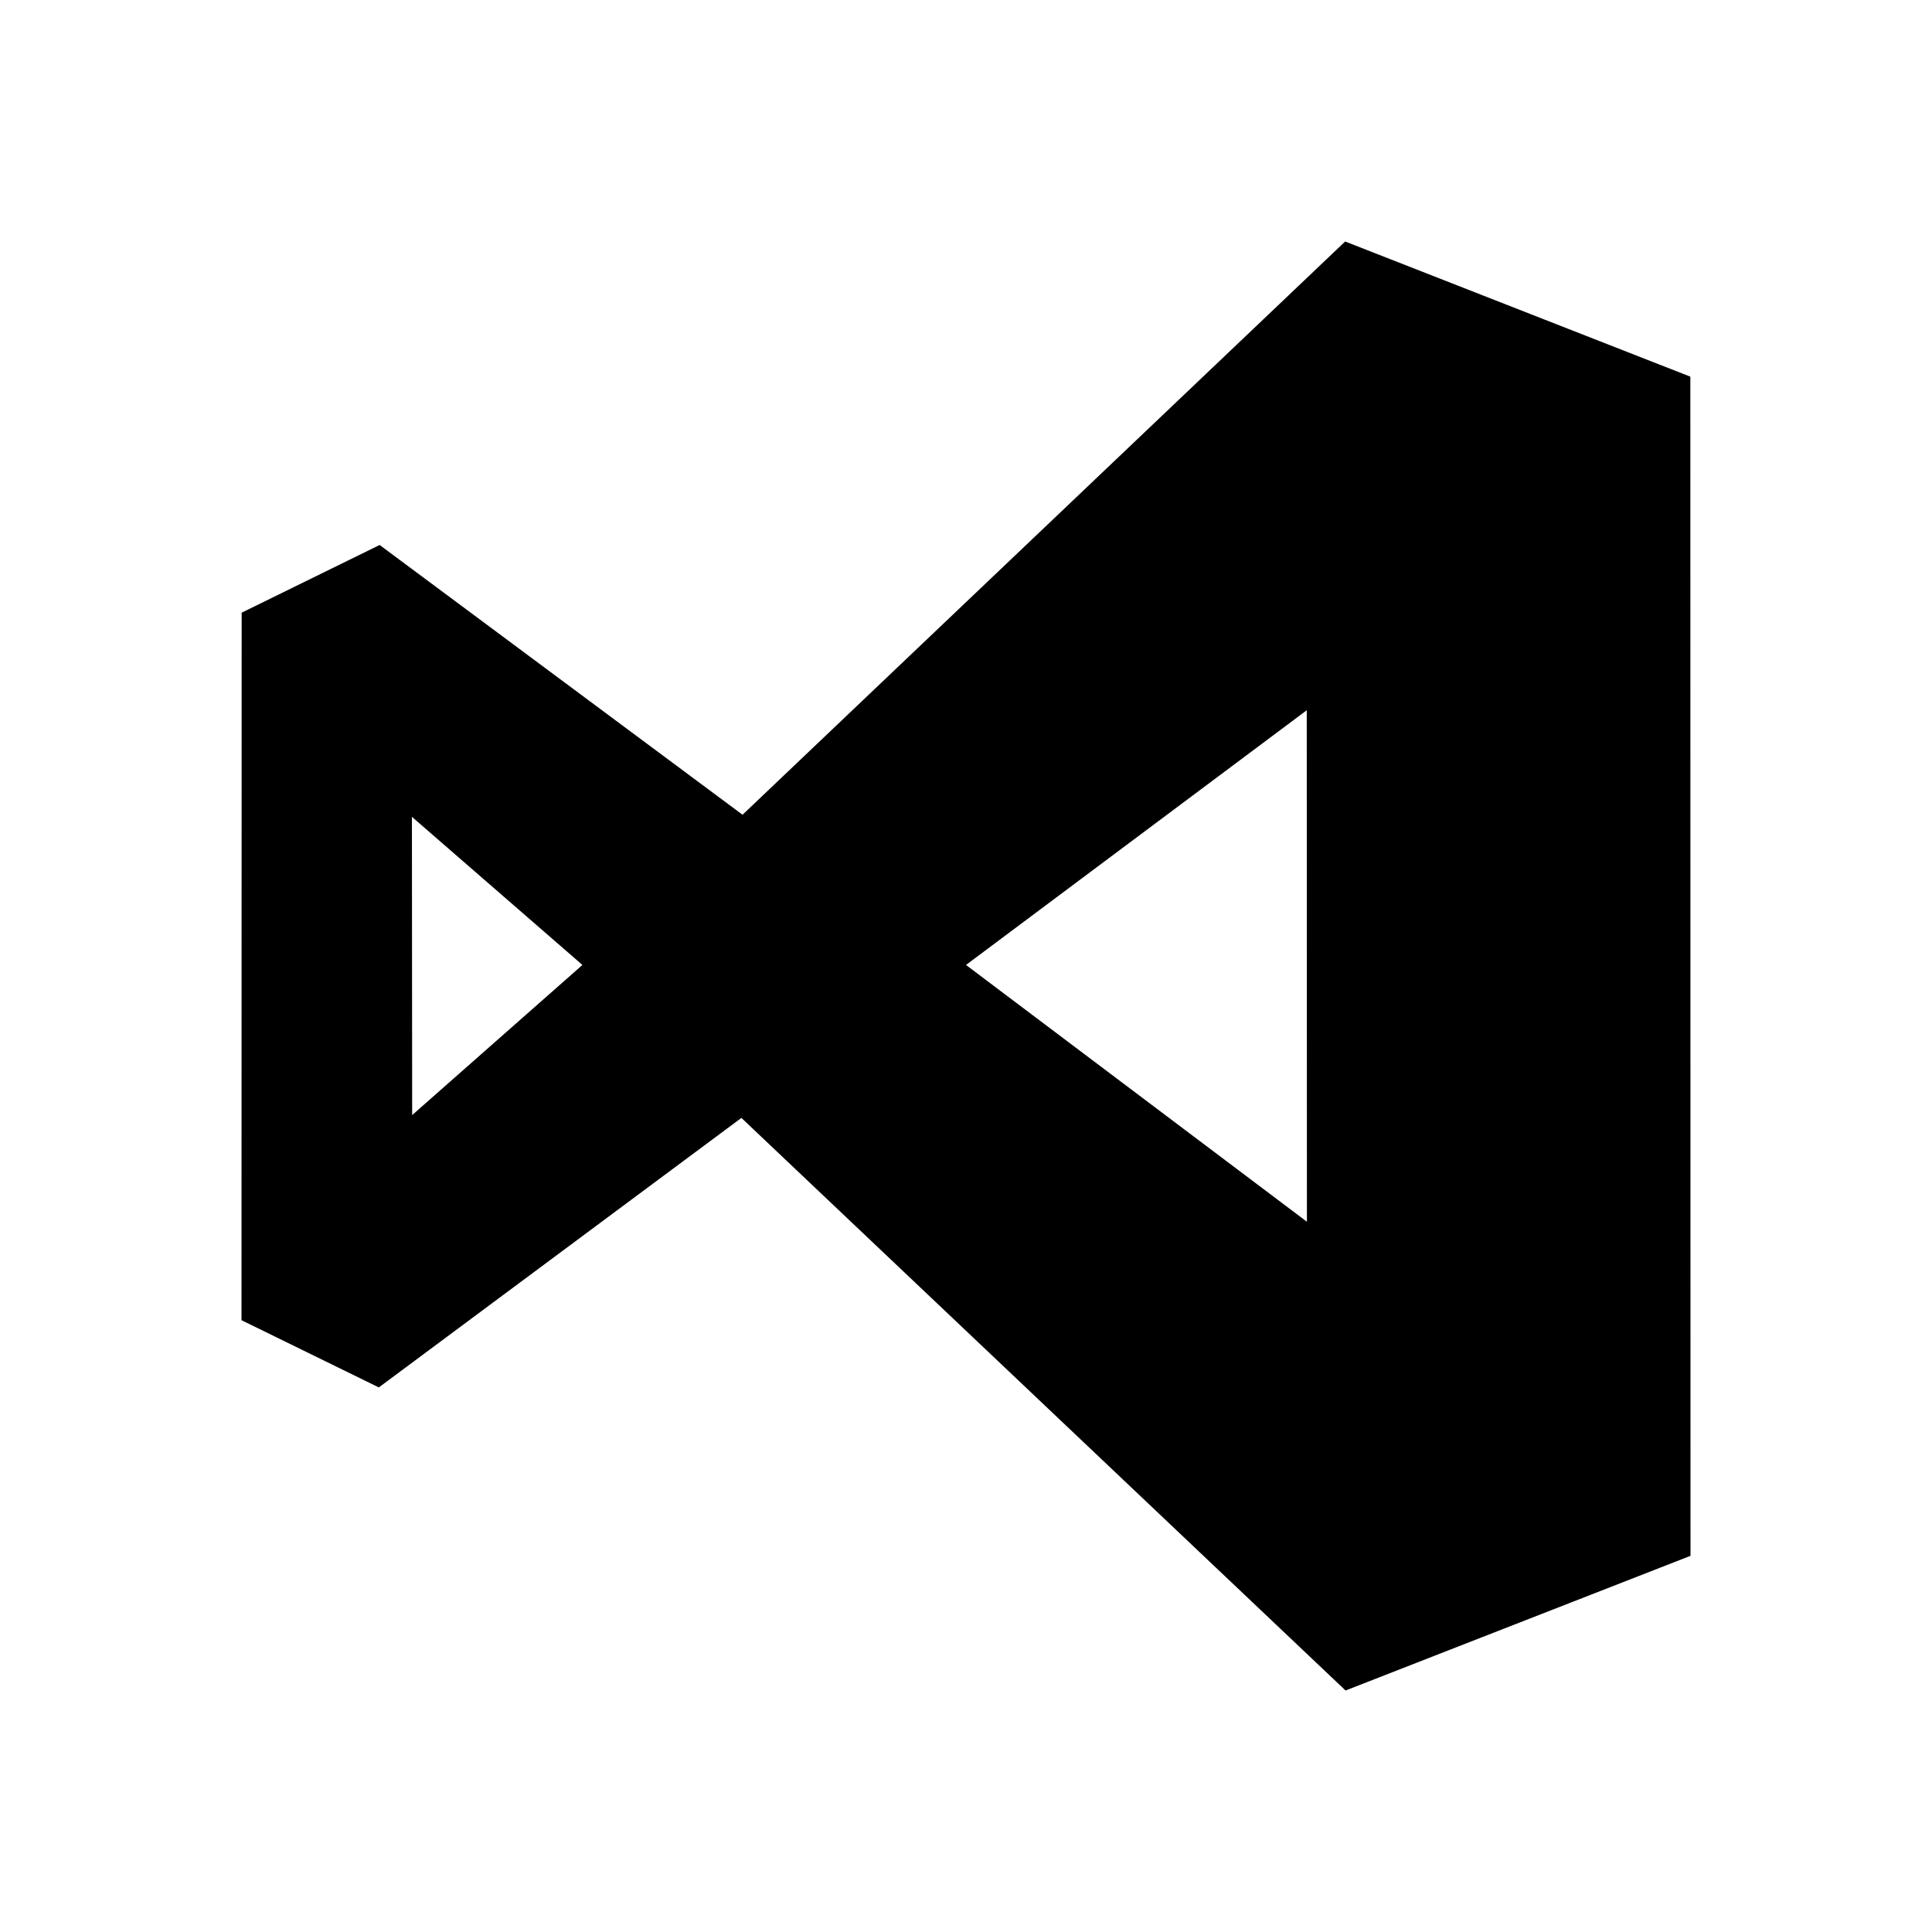 <svg xmlns="http://www.w3.org/2000/svg" width="24" height="24" fill="none"><path fill="#4775D1" d="M20.998 4.679 21 19.327 16.715 21 9.21 13.887l-4.504 3.348L3 16.4l.002-8.789 1.714-.841 4.508 3.351L16.71 3zM12 11.987l4.235 3.19-.002-6.354zm-6.88 1.865 2.115-1.865-2.118-1.84z" style="fill:#4775d1;fill:color(display-p3 .28 .46 .82);fill-opacity:1"/></svg>